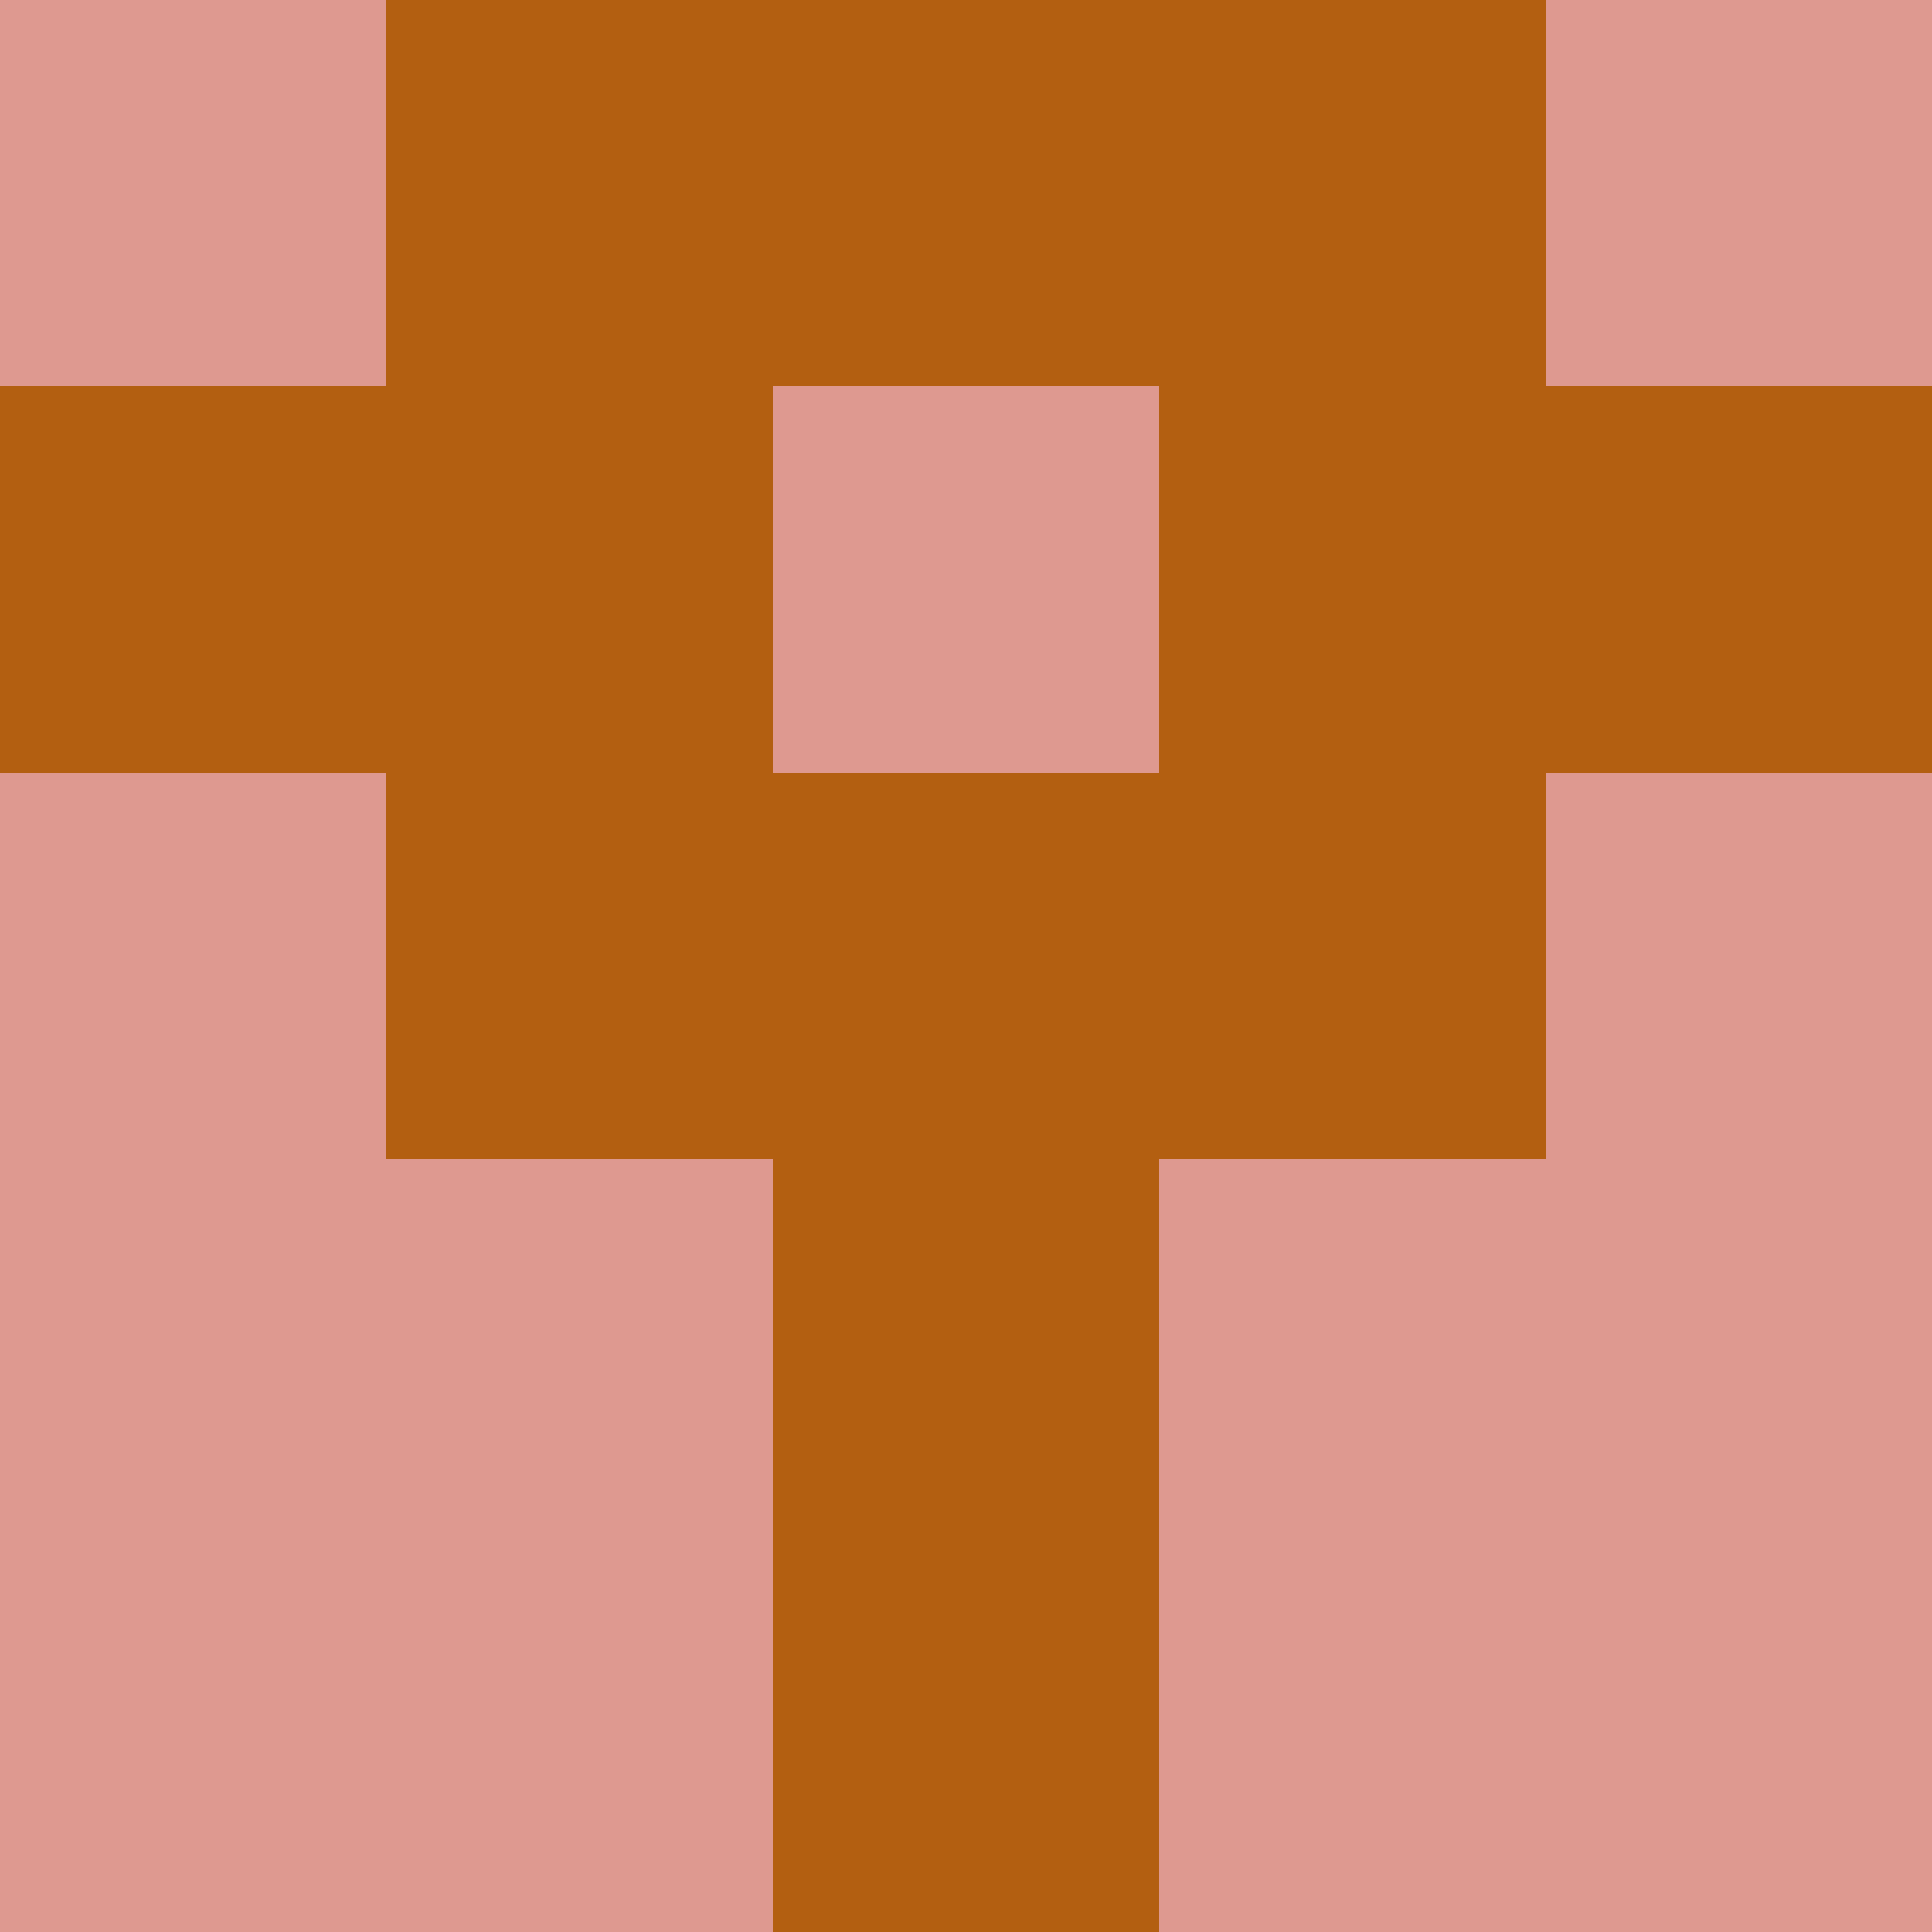 <?xml version="1.0" encoding="utf-8"?>
<!DOCTYPE svg PUBLIC "-//W3C//DTD SVG 20010904//EN"
        "http://www.w3.org/TR/2001/REC-SVG-20010904/DTD/svg10.dtd">

<svg viewBox="0 0 5 5"
     xmlns="http://www.w3.org/2000/svg"
     xmlns:xlink="http://www.w3.org/1999/xlink">

            <rect x ="0" y="0"
          width="1" height="1"
          fill="#DE9990"></rect>
        <rect x ="4" y="0"
          width="1" height="1"
          fill="#DE9990"></rect>
        <rect x ="1" y="0"
          width="1" height="1"
          fill="#B35F11"></rect>
        <rect x ="3" y="0"
          width="1" height="1"
          fill="#B35F11"></rect>
        <rect x ="2" y="0"
          width="1" height="1"
          fill="#B35F11"></rect>
                <rect x ="0" y="1"
          width="1" height="1"
          fill="#B35F11"></rect>
        <rect x ="4" y="1"
          width="1" height="1"
          fill="#B35F11"></rect>
        <rect x ="1" y="1"
          width="1" height="1"
          fill="#B35F11"></rect>
        <rect x ="3" y="1"
          width="1" height="1"
          fill="#B35F11"></rect>
        <rect x ="2" y="1"
          width="1" height="1"
          fill="#DE9990"></rect>
                <rect x ="0" y="2"
          width="1" height="1"
          fill="#DE9990"></rect>
        <rect x ="4" y="2"
          width="1" height="1"
          fill="#DE9990"></rect>
        <rect x ="1" y="2"
          width="1" height="1"
          fill="#B35F11"></rect>
        <rect x ="3" y="2"
          width="1" height="1"
          fill="#B35F11"></rect>
        <rect x ="2" y="2"
          width="1" height="1"
          fill="#B35F11"></rect>
                <rect x ="0" y="3"
          width="1" height="1"
          fill="#DE9990"></rect>
        <rect x ="4" y="3"
          width="1" height="1"
          fill="#DE9990"></rect>
        <rect x ="1" y="3"
          width="1" height="1"
          fill="#DE9990"></rect>
        <rect x ="3" y="3"
          width="1" height="1"
          fill="#DE9990"></rect>
        <rect x ="2" y="3"
          width="1" height="1"
          fill="#B35F11"></rect>
                <rect x ="0" y="4"
          width="1" height="1"
          fill="#DE9990"></rect>
        <rect x ="4" y="4"
          width="1" height="1"
          fill="#DE9990"></rect>
        <rect x ="1" y="4"
          width="1" height="1"
          fill="#DE9990"></rect>
        <rect x ="3" y="4"
          width="1" height="1"
          fill="#DE9990"></rect>
        <rect x ="2" y="4"
          width="1" height="1"
          fill="#B35F11"></rect>
        </svg>

